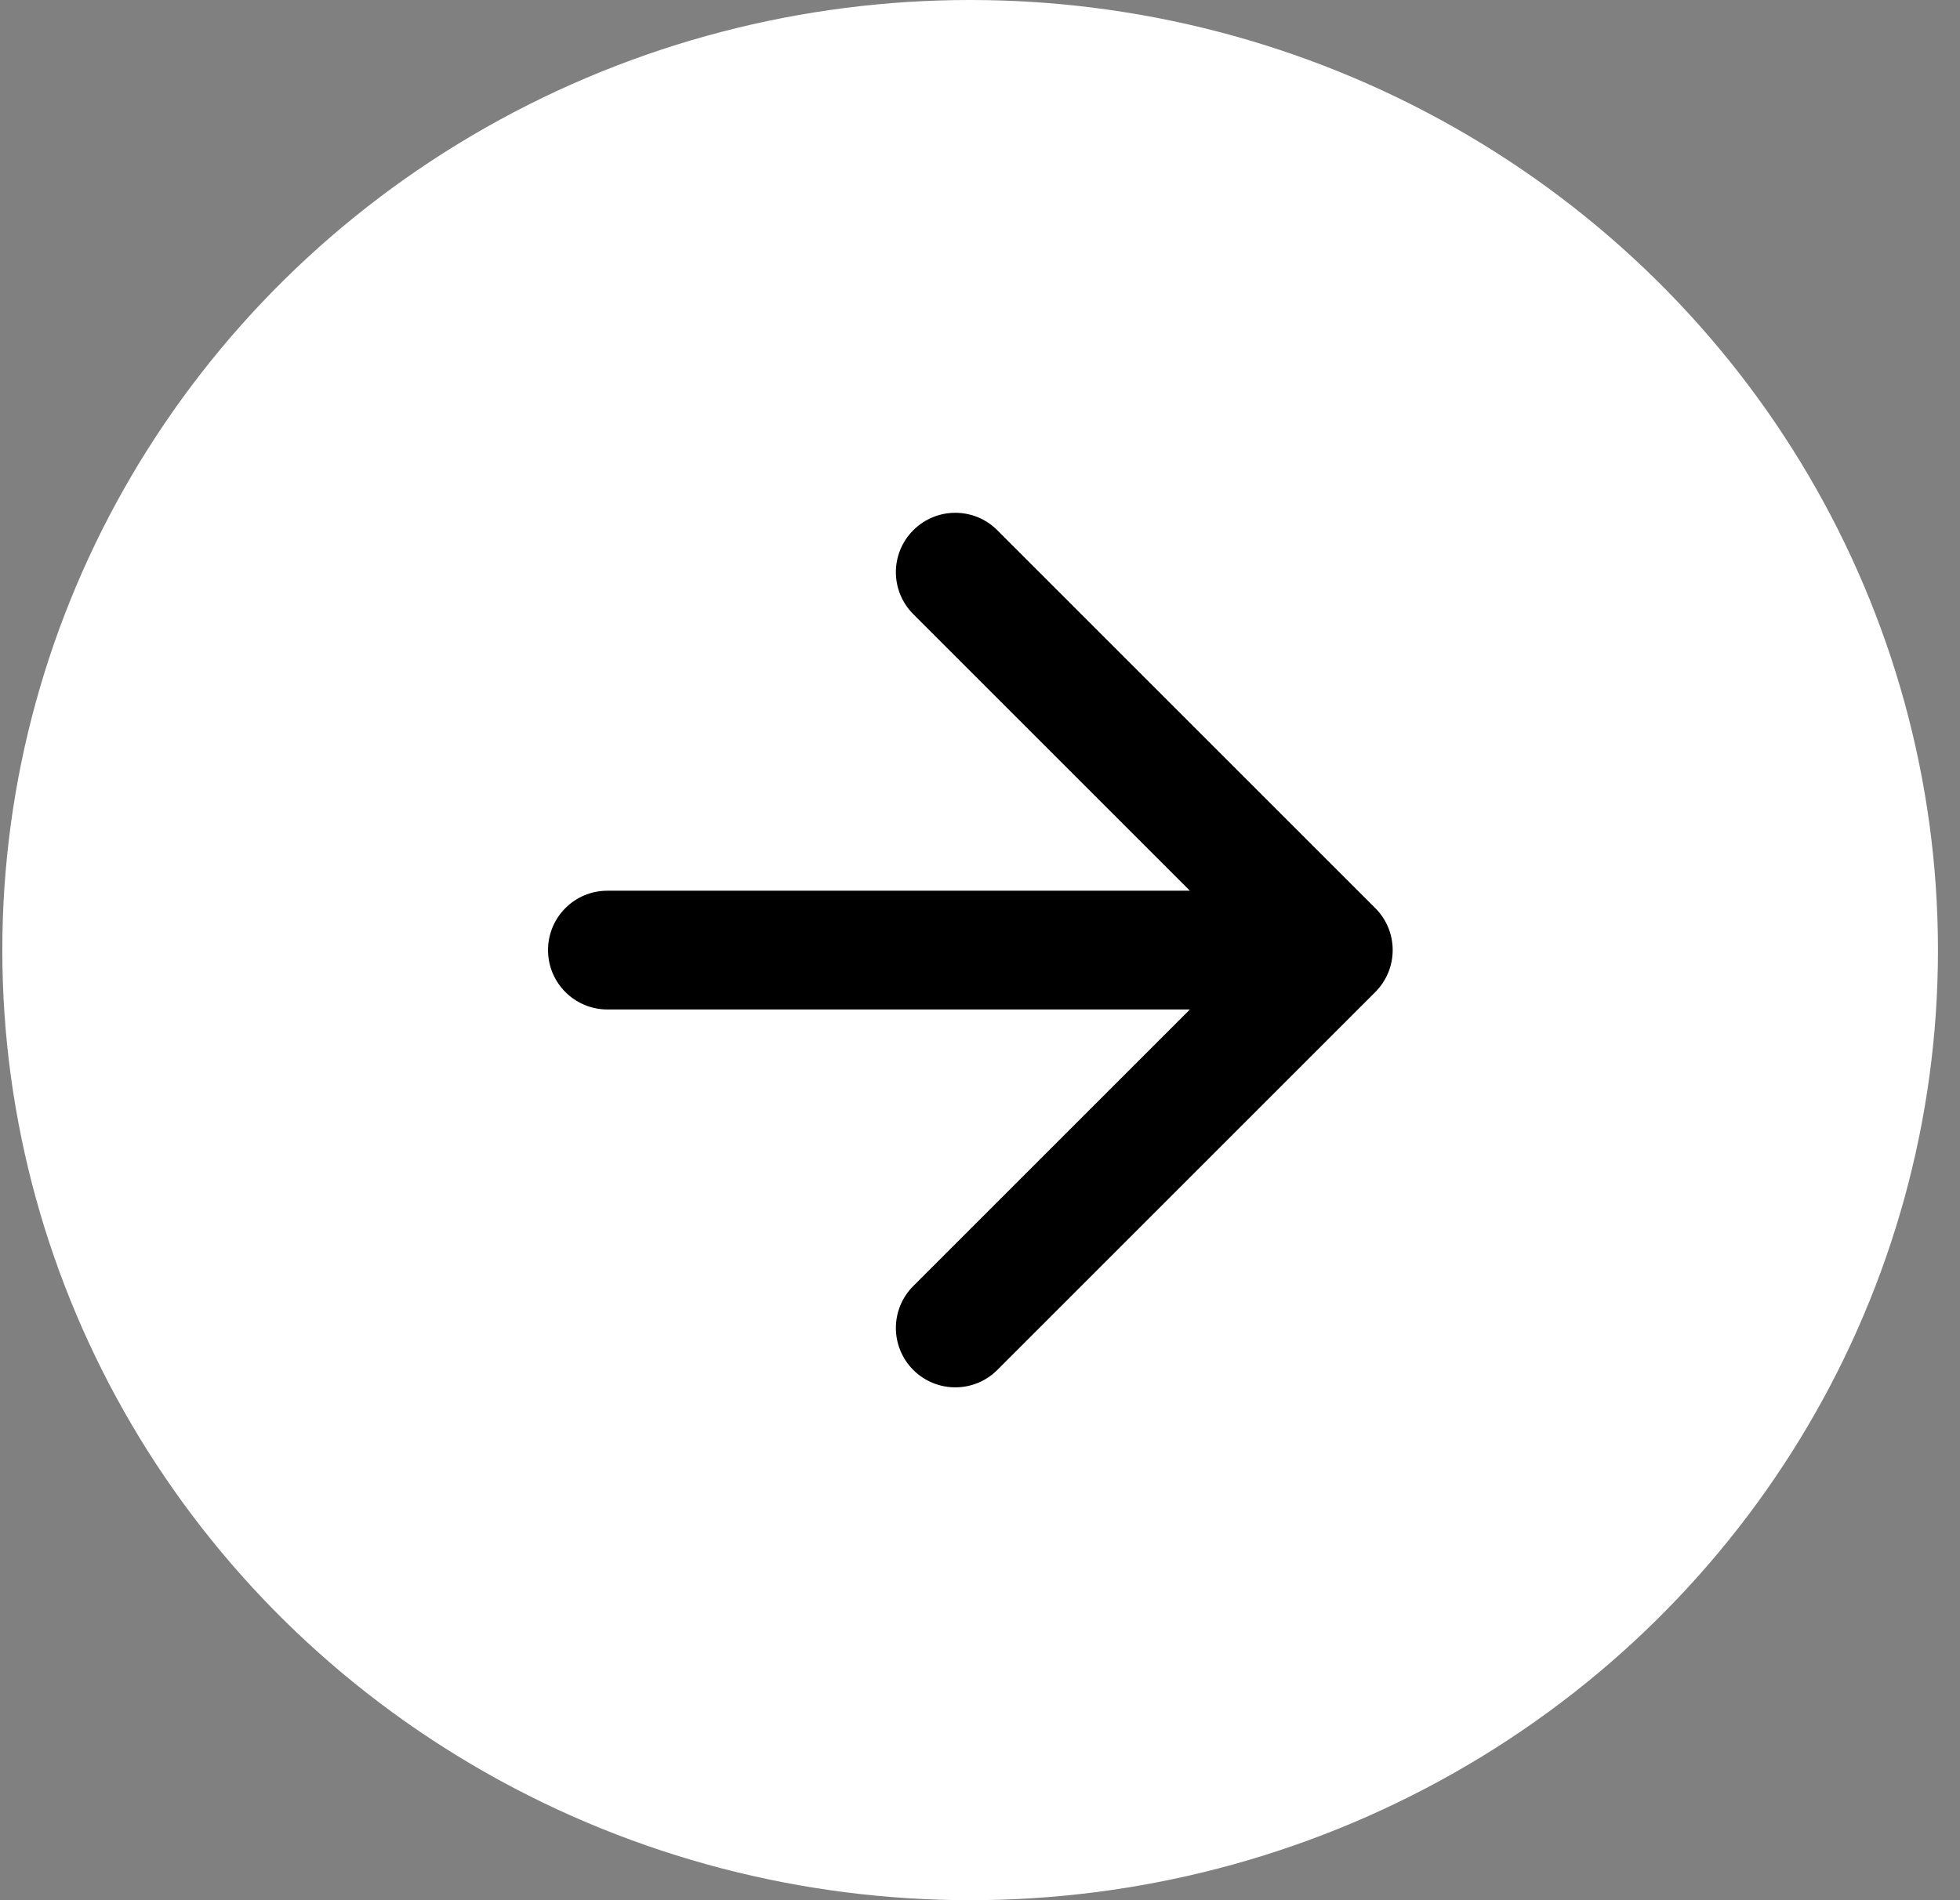 <svg width="33" height="32" viewBox="0 0 33 32" fill="none" xmlns="http://www.w3.org/2000/svg">
<rect x="0" y="0" width="33" height="32" fill="#808080" stroke="none"/>
<ellipse cx="16.334" cy="16" rx="16.295" ry="16" fill="white"/>
<path fill-rule="evenodd" clip-rule="evenodd" d="M16.791 8.929L23.155 15.293C23.546 15.683 23.546 16.316 23.155 16.707L16.791 23.071C16.401 23.461 15.768 23.461 15.377 23.071C14.986 22.68 14.986 22.047 15.377 21.657L20.034 17L10.227 17C9.674 17 9.227 16.552 9.227 16C9.227 15.447 9.674 15 10.227 15L20.034 15L15.377 10.343C14.986 9.952 14.986 9.319 15.377 8.929C15.768 8.538 16.401 8.538 16.791 8.929Z" fill="black"/>
</svg>

